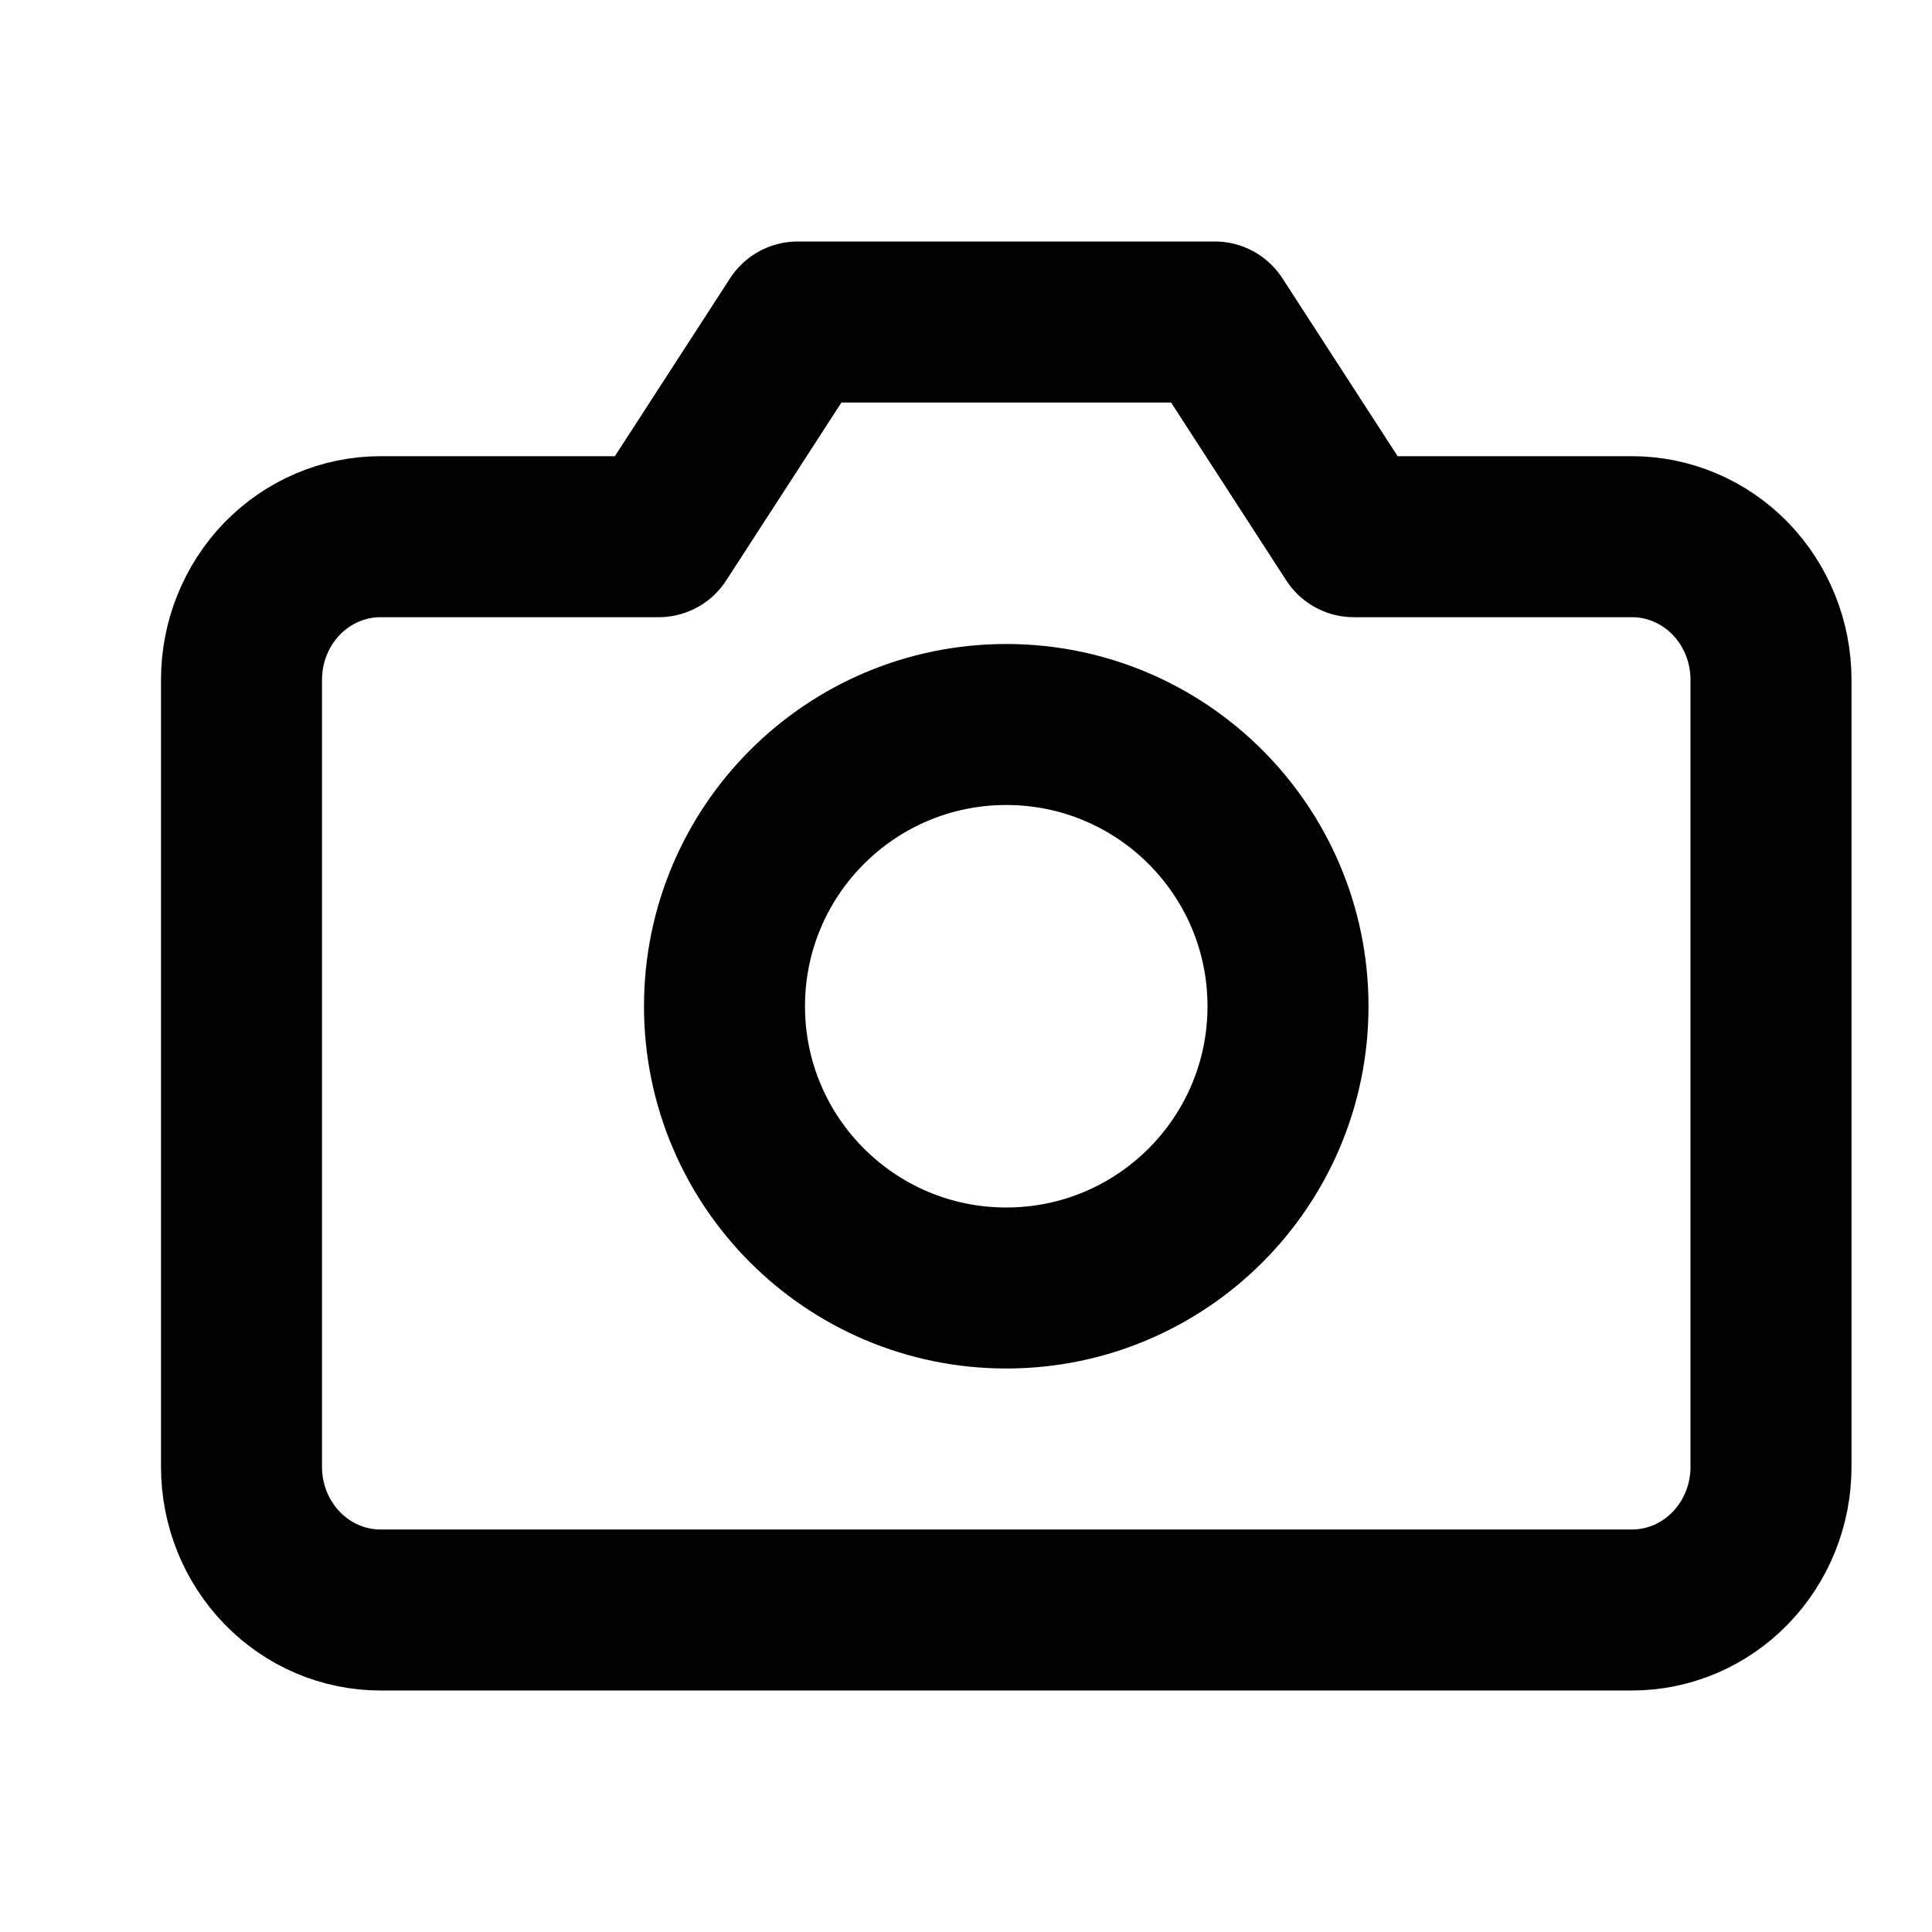 <svg width="24" height="24" viewBox="0 0 24 24" fill="none" xmlns="http://www.w3.org/2000/svg">
<path d="M22 18.222C22 18.694 21.818 19.146 21.494 19.479C21.17 19.813 20.731 20 20.273 20H4.727C4.269 20 3.83 19.813 3.506 19.479C3.182 19.146 3 18.694 3 18.222V8.444C3 7.973 3.182 7.521 3.506 7.187C3.83 6.854 4.269 6.667 4.727 6.667H8.182L9.909 4H15.091L16.818 6.667H20.273C20.731 6.667 21.17 6.854 21.494 7.187C21.818 7.521 22 7.973 22 8.444V18.222Z" stroke="black" stroke-width="2" stroke-linecap="round" stroke-linejoin="round"/>
<path d="M12.5 16C14.433 16 16 14.433 16 12.5C16 10.567 14.433 9 12.5 9C10.567 9 9 10.567 9 12.5C9 14.433 10.567 16 12.5 16Z" stroke="black" stroke-width="2" stroke-linecap="round" stroke-linejoin="round"/>
</svg>
